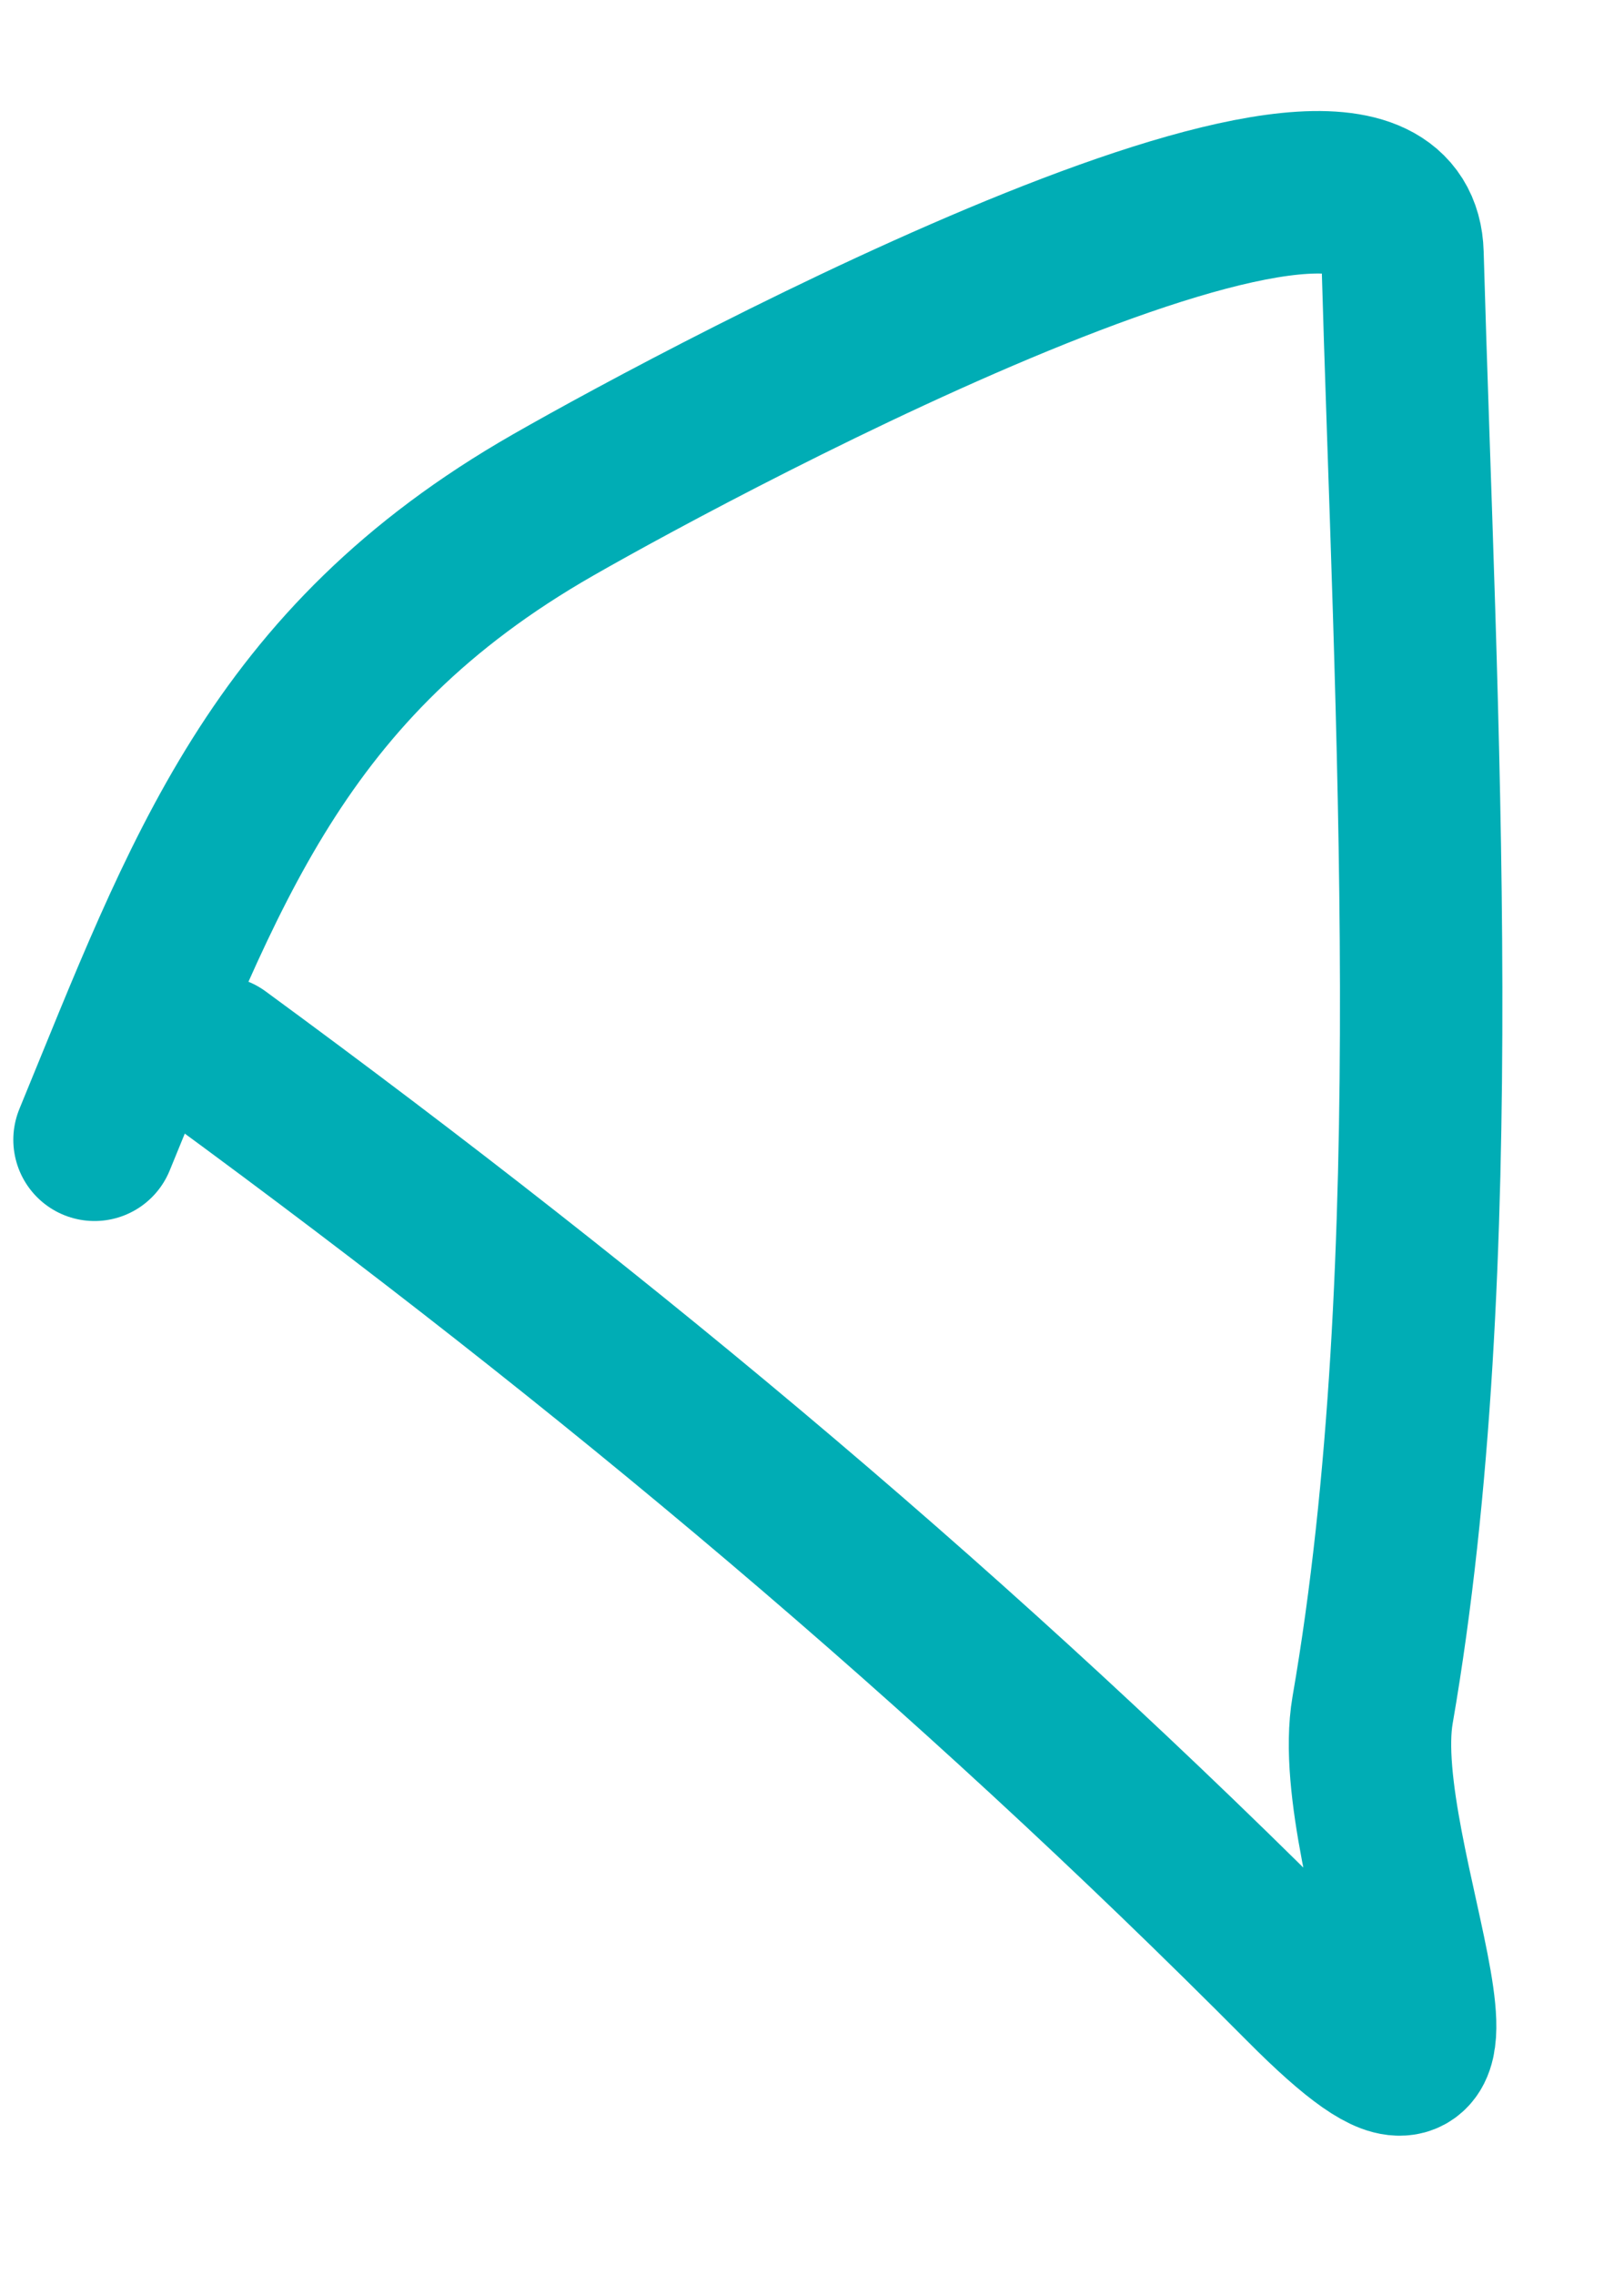 <svg width="10" height="14" viewBox="0 0 10 14" fill="none" xmlns="http://www.w3.org/2000/svg">
<path d="M1.34 6.504C3.772 8.286 5.939 10.1 8.034 12.207C9.372 13.554 8.295 11.432 8.452 10.523C8.924 7.796 8.716 4.372 8.636 1.561C8.601 0.303 4.392 2.543 3.405 3.108C1.702 4.082 1.256 5.376 0.582 7.014" stroke="#00ADB5" stroke-linecap="round" stroke-linejoin="round"/>
</svg>
